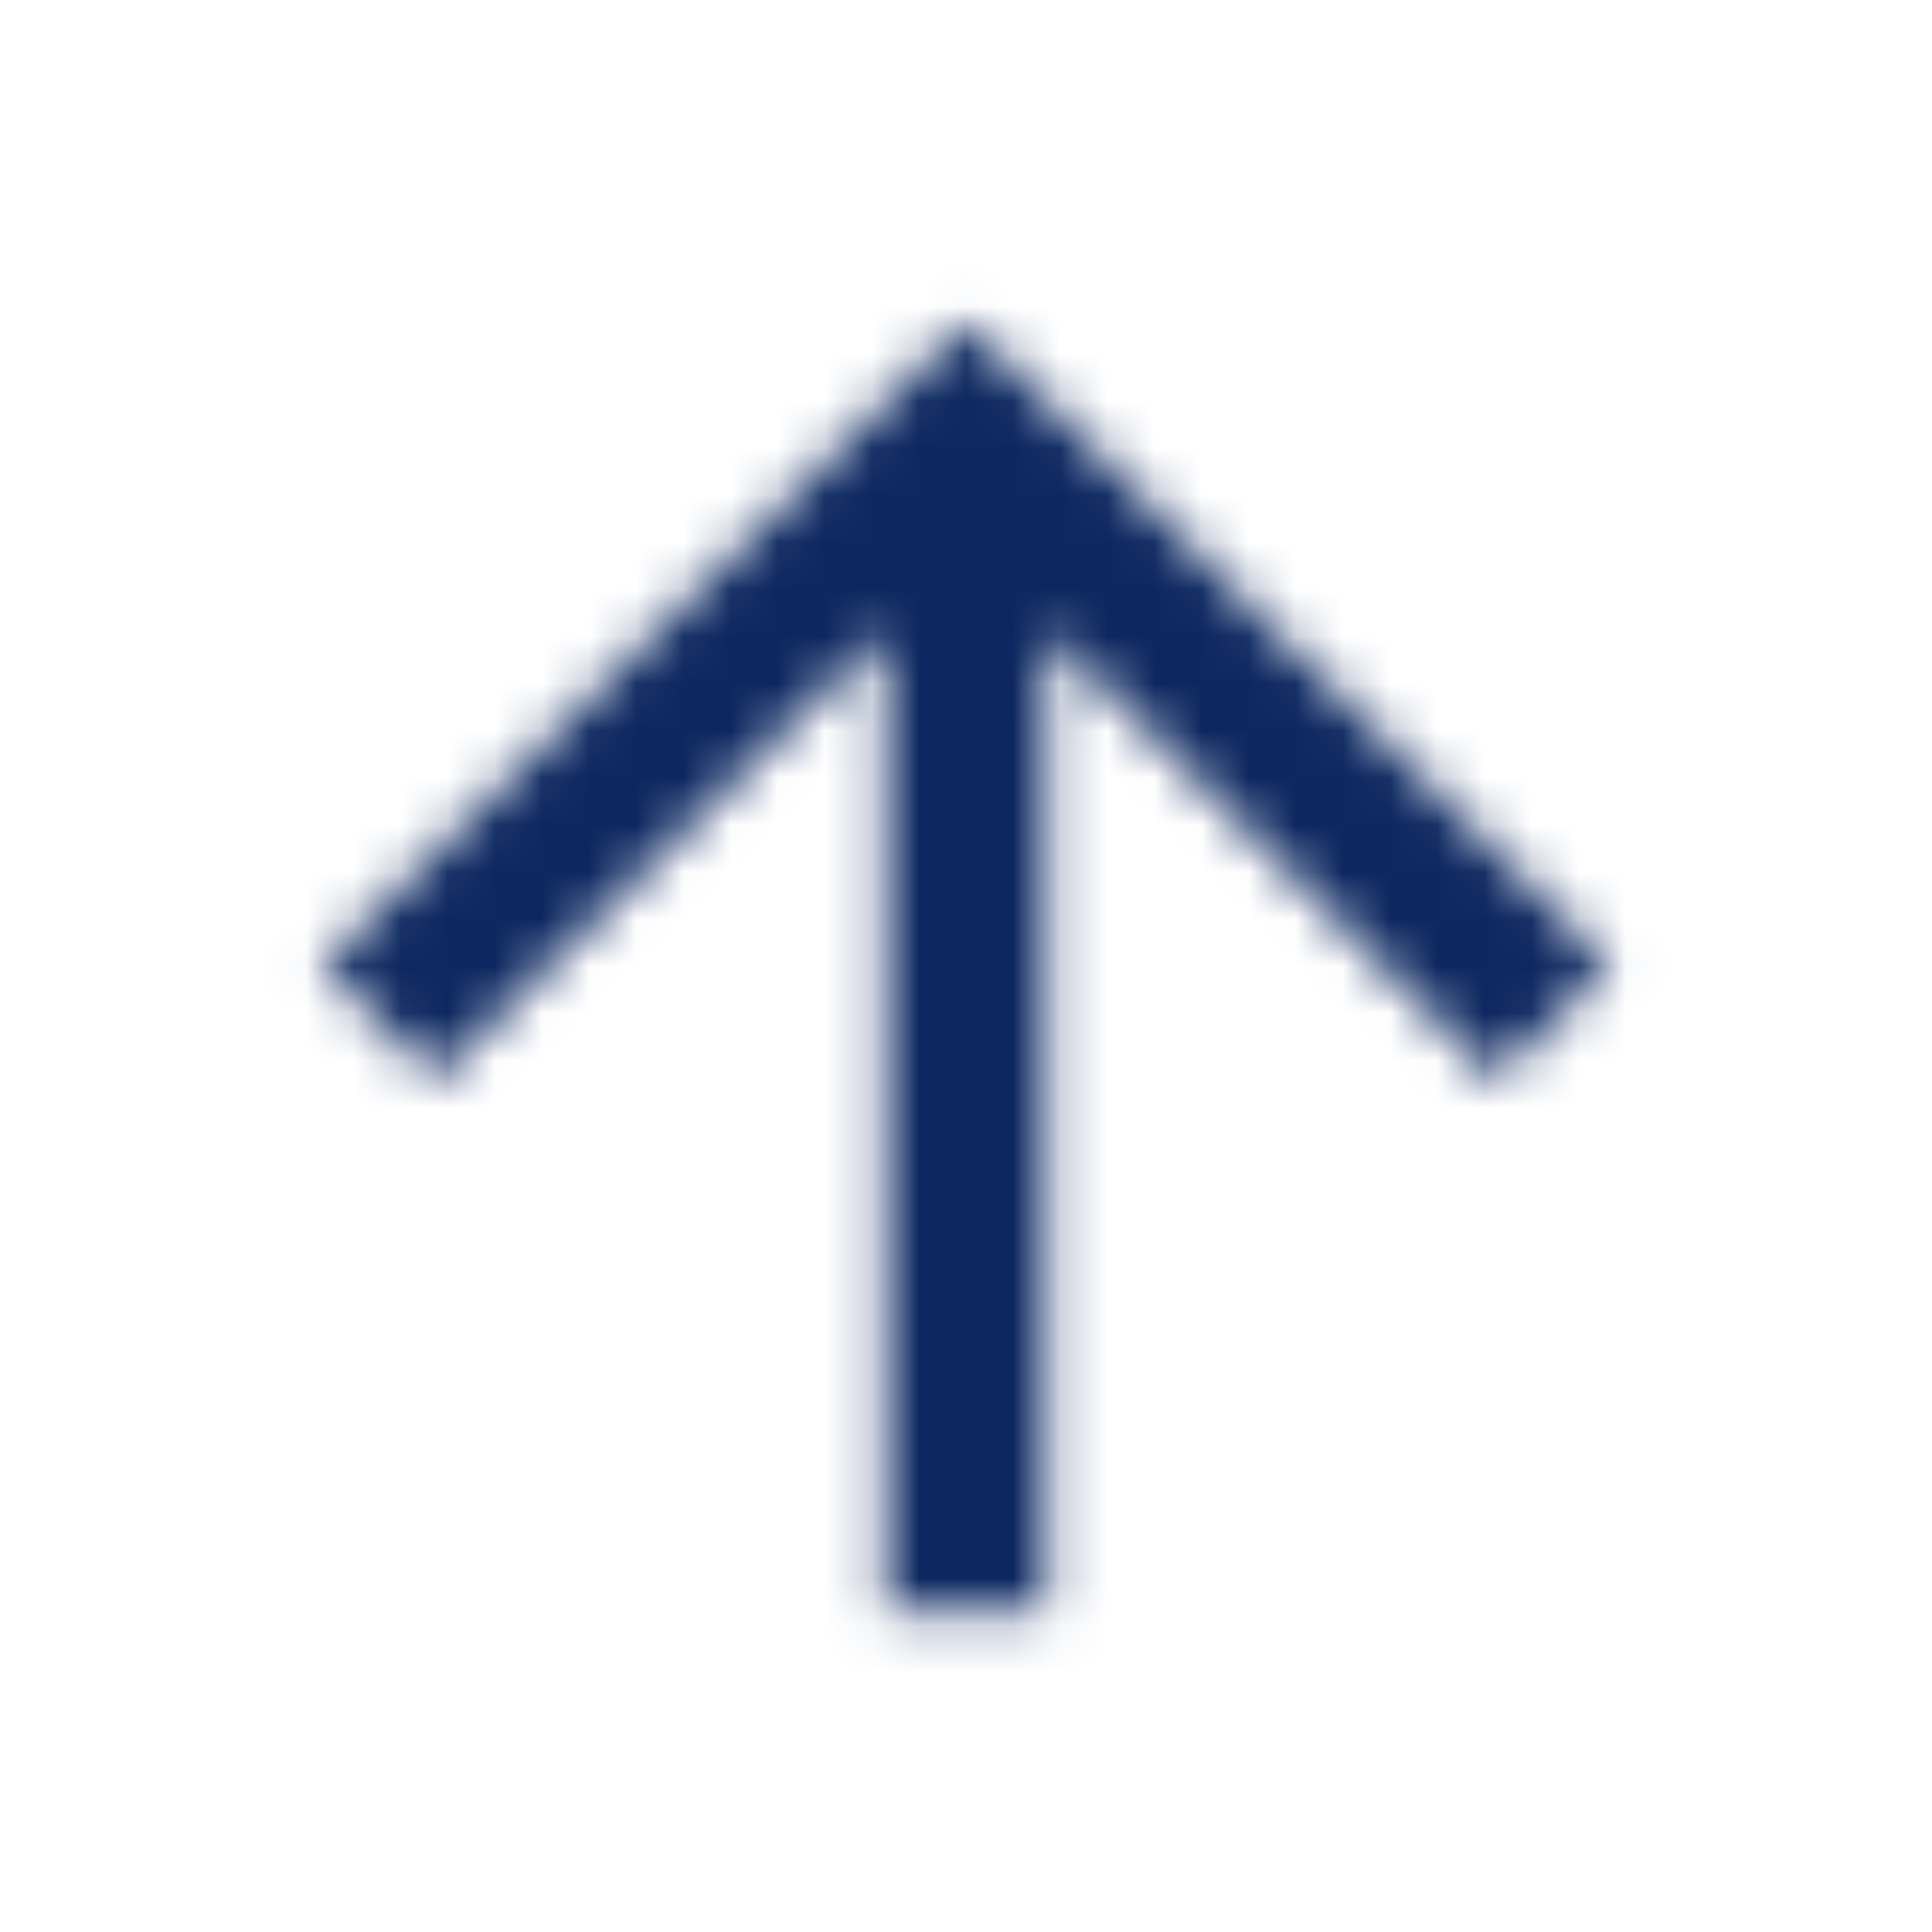 <svg width="41" height="41" viewBox="0 0 41 41" fill="none" xmlns="http://www.w3.org/2000/svg">
<mask id="mask0_45_326" style="mask-type:alpha" maskUnits="userSpaceOnUse" x="6" y="6" width="29" height="29">
<path fill-rule="evenodd" clip-rule="evenodd" d="M6.833 20.5L9.242 22.909L18.792 13.376V34.167H22.208V13.376L31.741 22.926L34.167 20.5L20.5 6.833L6.833 20.5Z" fill="white"/>
</mask>
<g mask="url(#mask0_45_326)">
<rect width="41" height="41" fill="#0D2860"/>
</g>
</svg>

